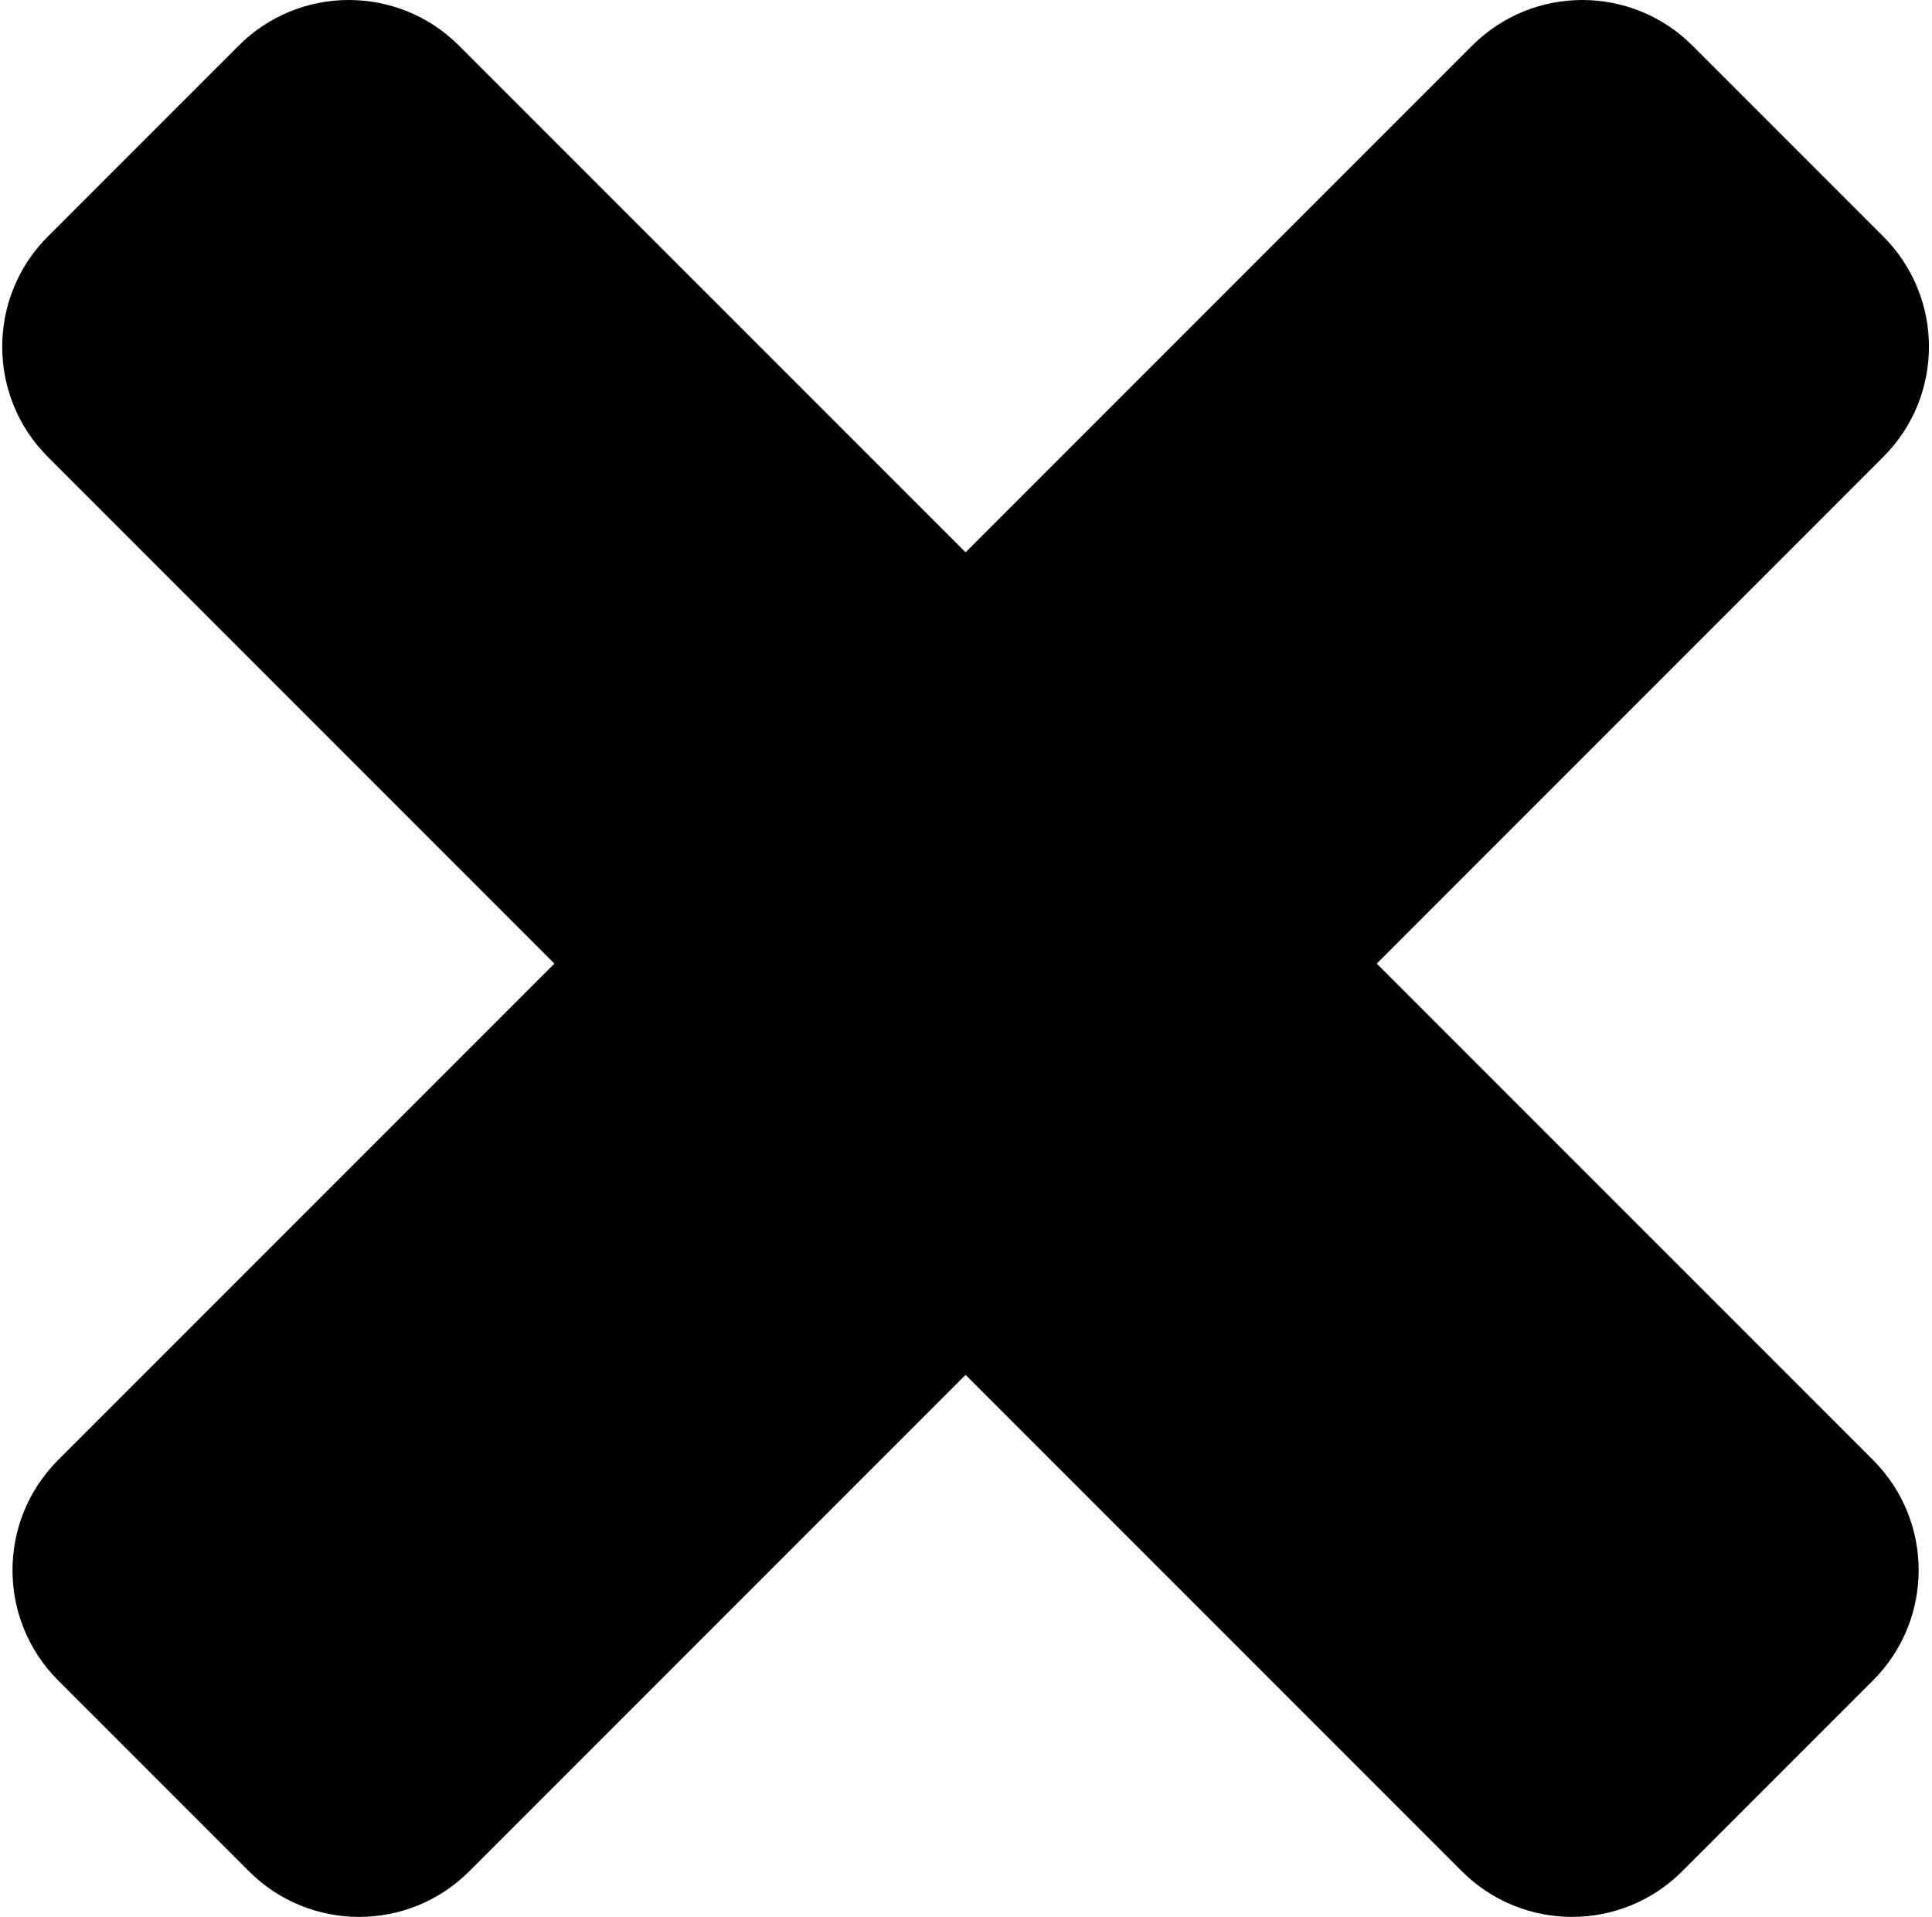 <svg width="124" height="123" viewBox="0 0 124 123" fill="current" xmlns="http://www.w3.org/2000/svg">
<path fill-rule="evenodd" clip-rule="evenodd" d="M108.627 2.929C104.722 -0.976 98.391 -0.976 94.485 2.929L61.973 35.441L29.46 2.929C25.555 -0.976 19.223 -0.976 15.318 2.929L3.071 15.176C-0.834 19.081 -0.834 25.413 3.071 29.318L35.584 61.831L3.731 93.683C-0.174 97.589 -0.174 103.92 3.731 107.826L15.978 120.073C19.883 123.978 26.215 123.978 30.12 120.073L61.973 88.22L93.826 120.073C97.731 123.978 104.062 123.978 107.968 120.073L120.215 107.826C124.12 103.92 124.12 97.589 120.215 93.683L88.362 61.831L120.874 29.318C124.78 25.413 124.78 19.081 120.874 15.176L108.627 2.929Z" />
</svg>
